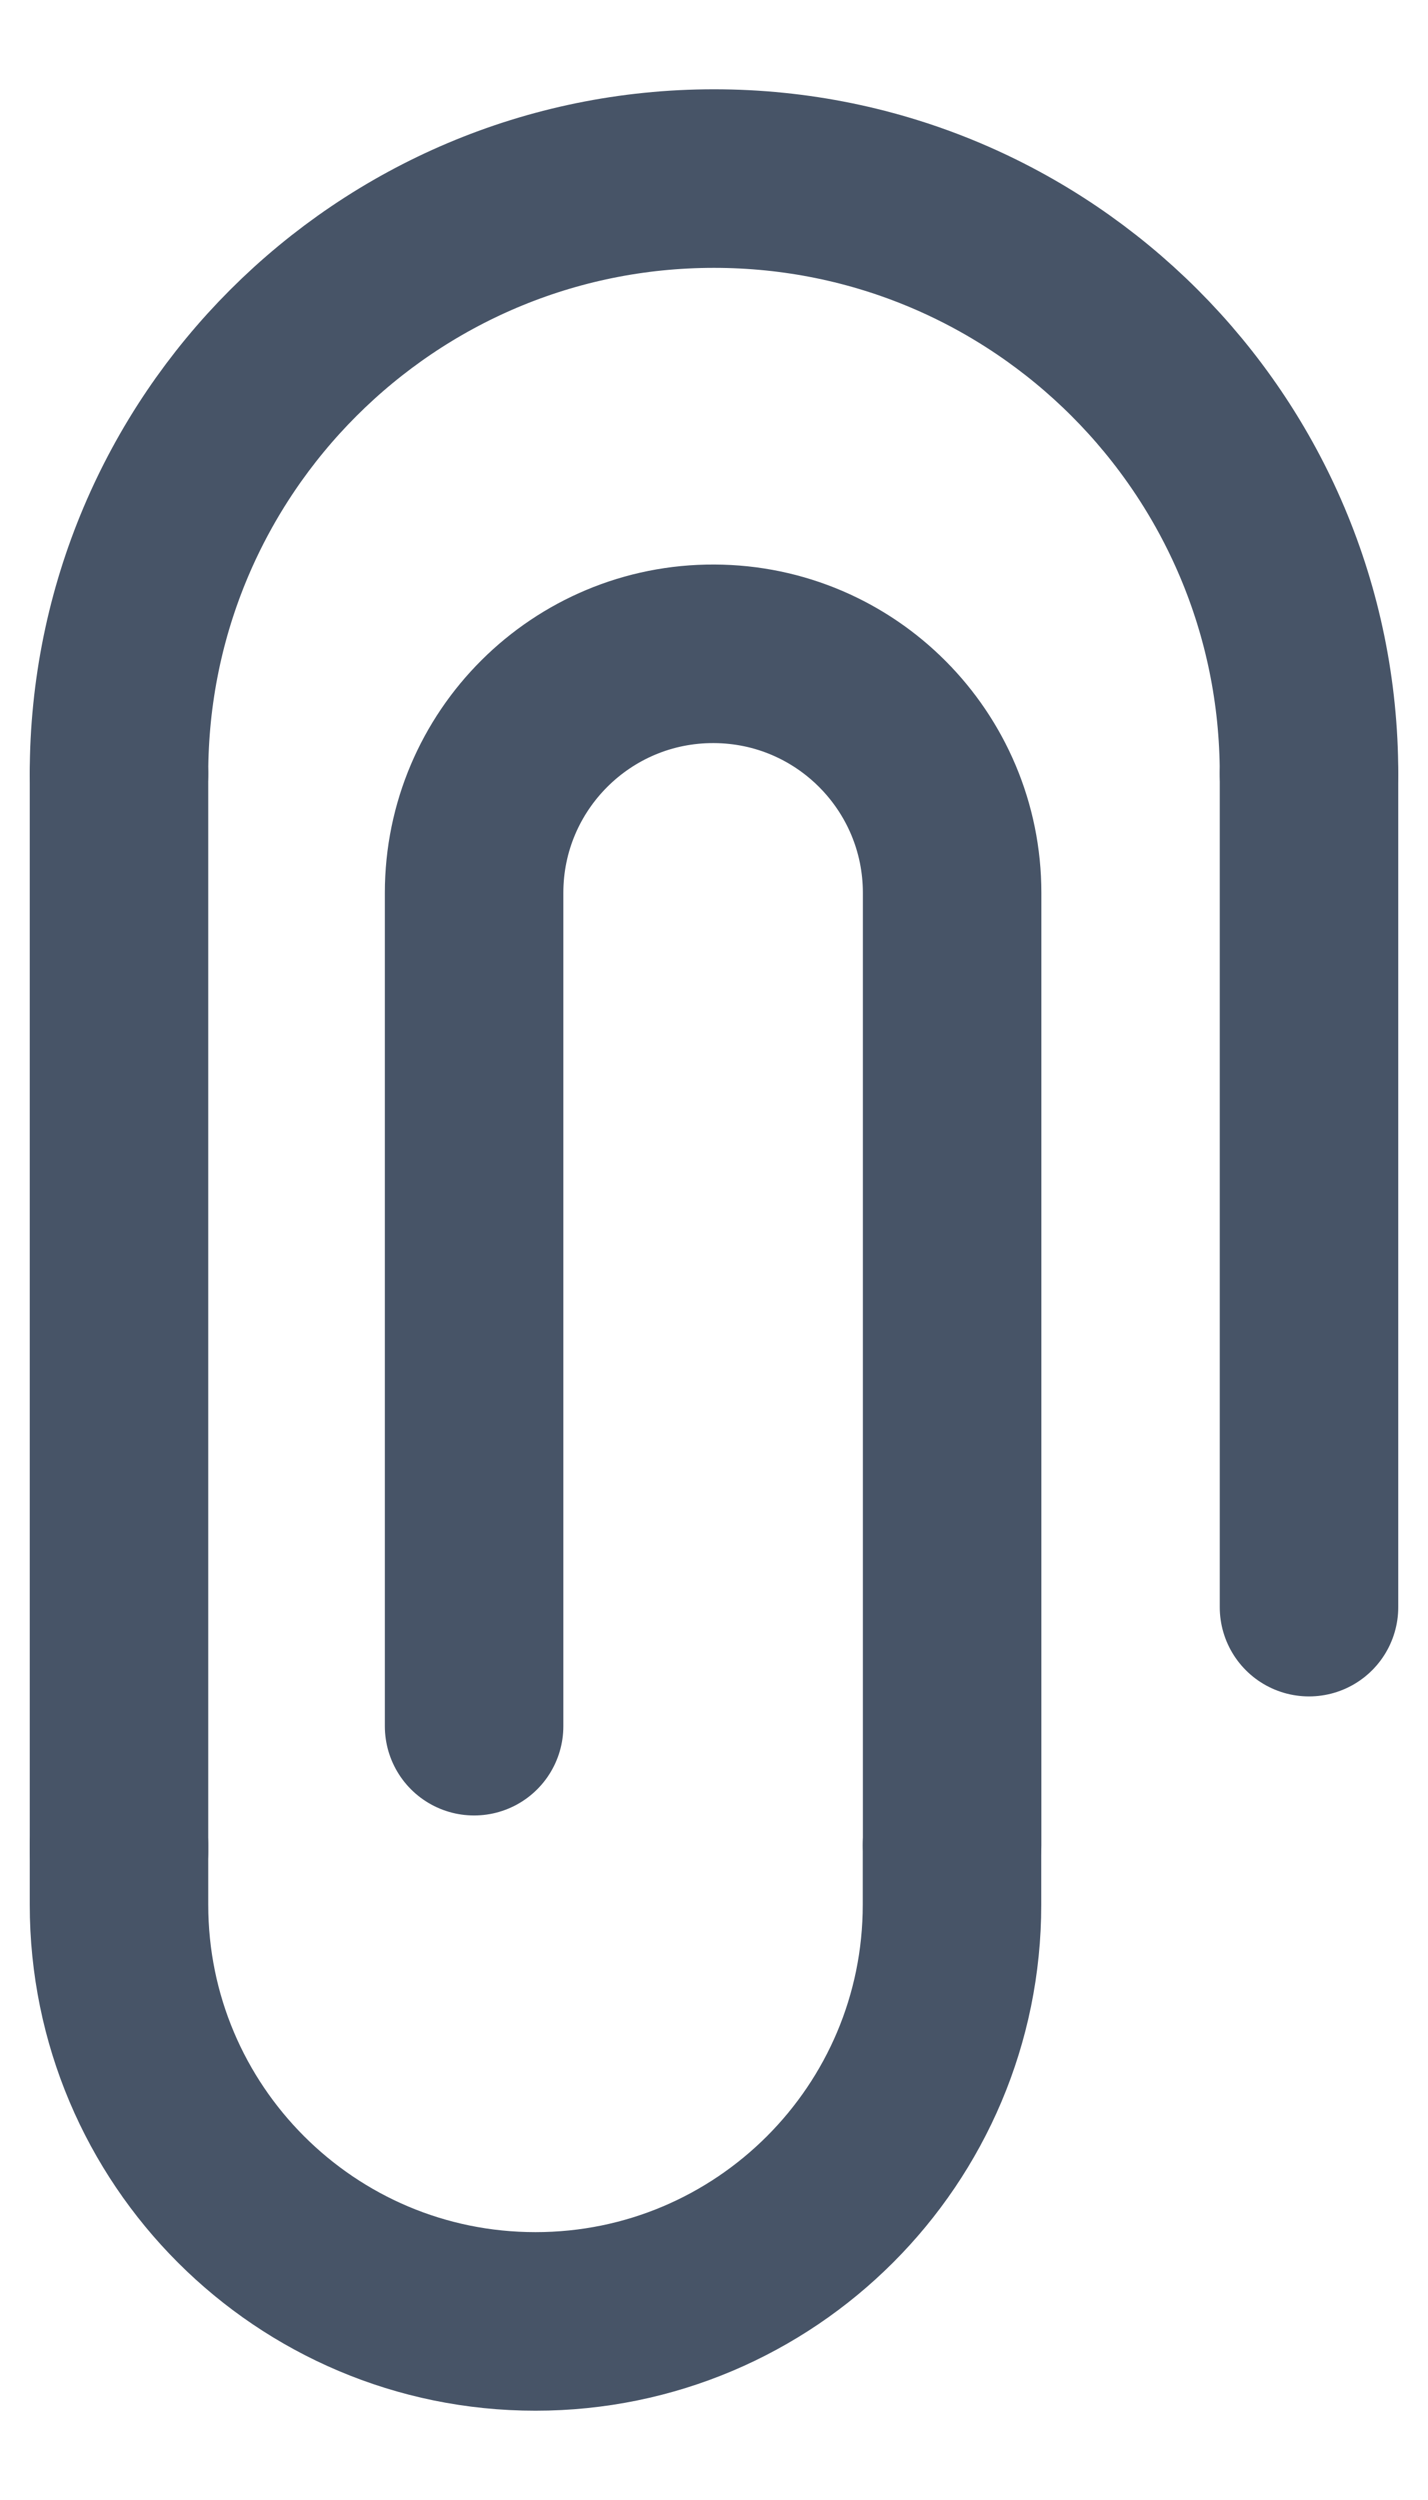 <svg width="12" height="21" viewBox="0 0 12 21" fill="none" xmlns="http://www.w3.org/2000/svg">
<path d="M8.001 15.5V7.5C8.001 6.394 7.107 5.496 6.001 5.492V5.492C4.889 5.487 3.984 6.388 3.984 7.5V14.5" stroke="#475467" stroke-width="1.5" stroke-linecap="round" stroke-linejoin="round"/>
<path d="M1 6.5V15.55" stroke="#475467" stroke-width="1.5" stroke-linecap="round" stroke-linejoin="round"/>
<path d="M11 6.5V13.5" stroke="#475467" stroke-width="1.5" stroke-linecap="round" stroke-linejoin="round"/>
<path d="M8 15.5V16C8 17.933 6.433 19.5 4.5 19.5V19.5C2.567 19.5 1 17.933 1 16V15.5" stroke="#475467" stroke-width="1.5" stroke-linecap="round" stroke-linejoin="round"/>
<path d="M11 6.5V6.5C11 3.739 8.761 1.5 6 1.5V1.5C3.239 1.5 1 3.739 1 6.5V6.5" stroke="#475467" stroke-width="1.5" stroke-linecap="round" stroke-linejoin="round"/>
</svg>
